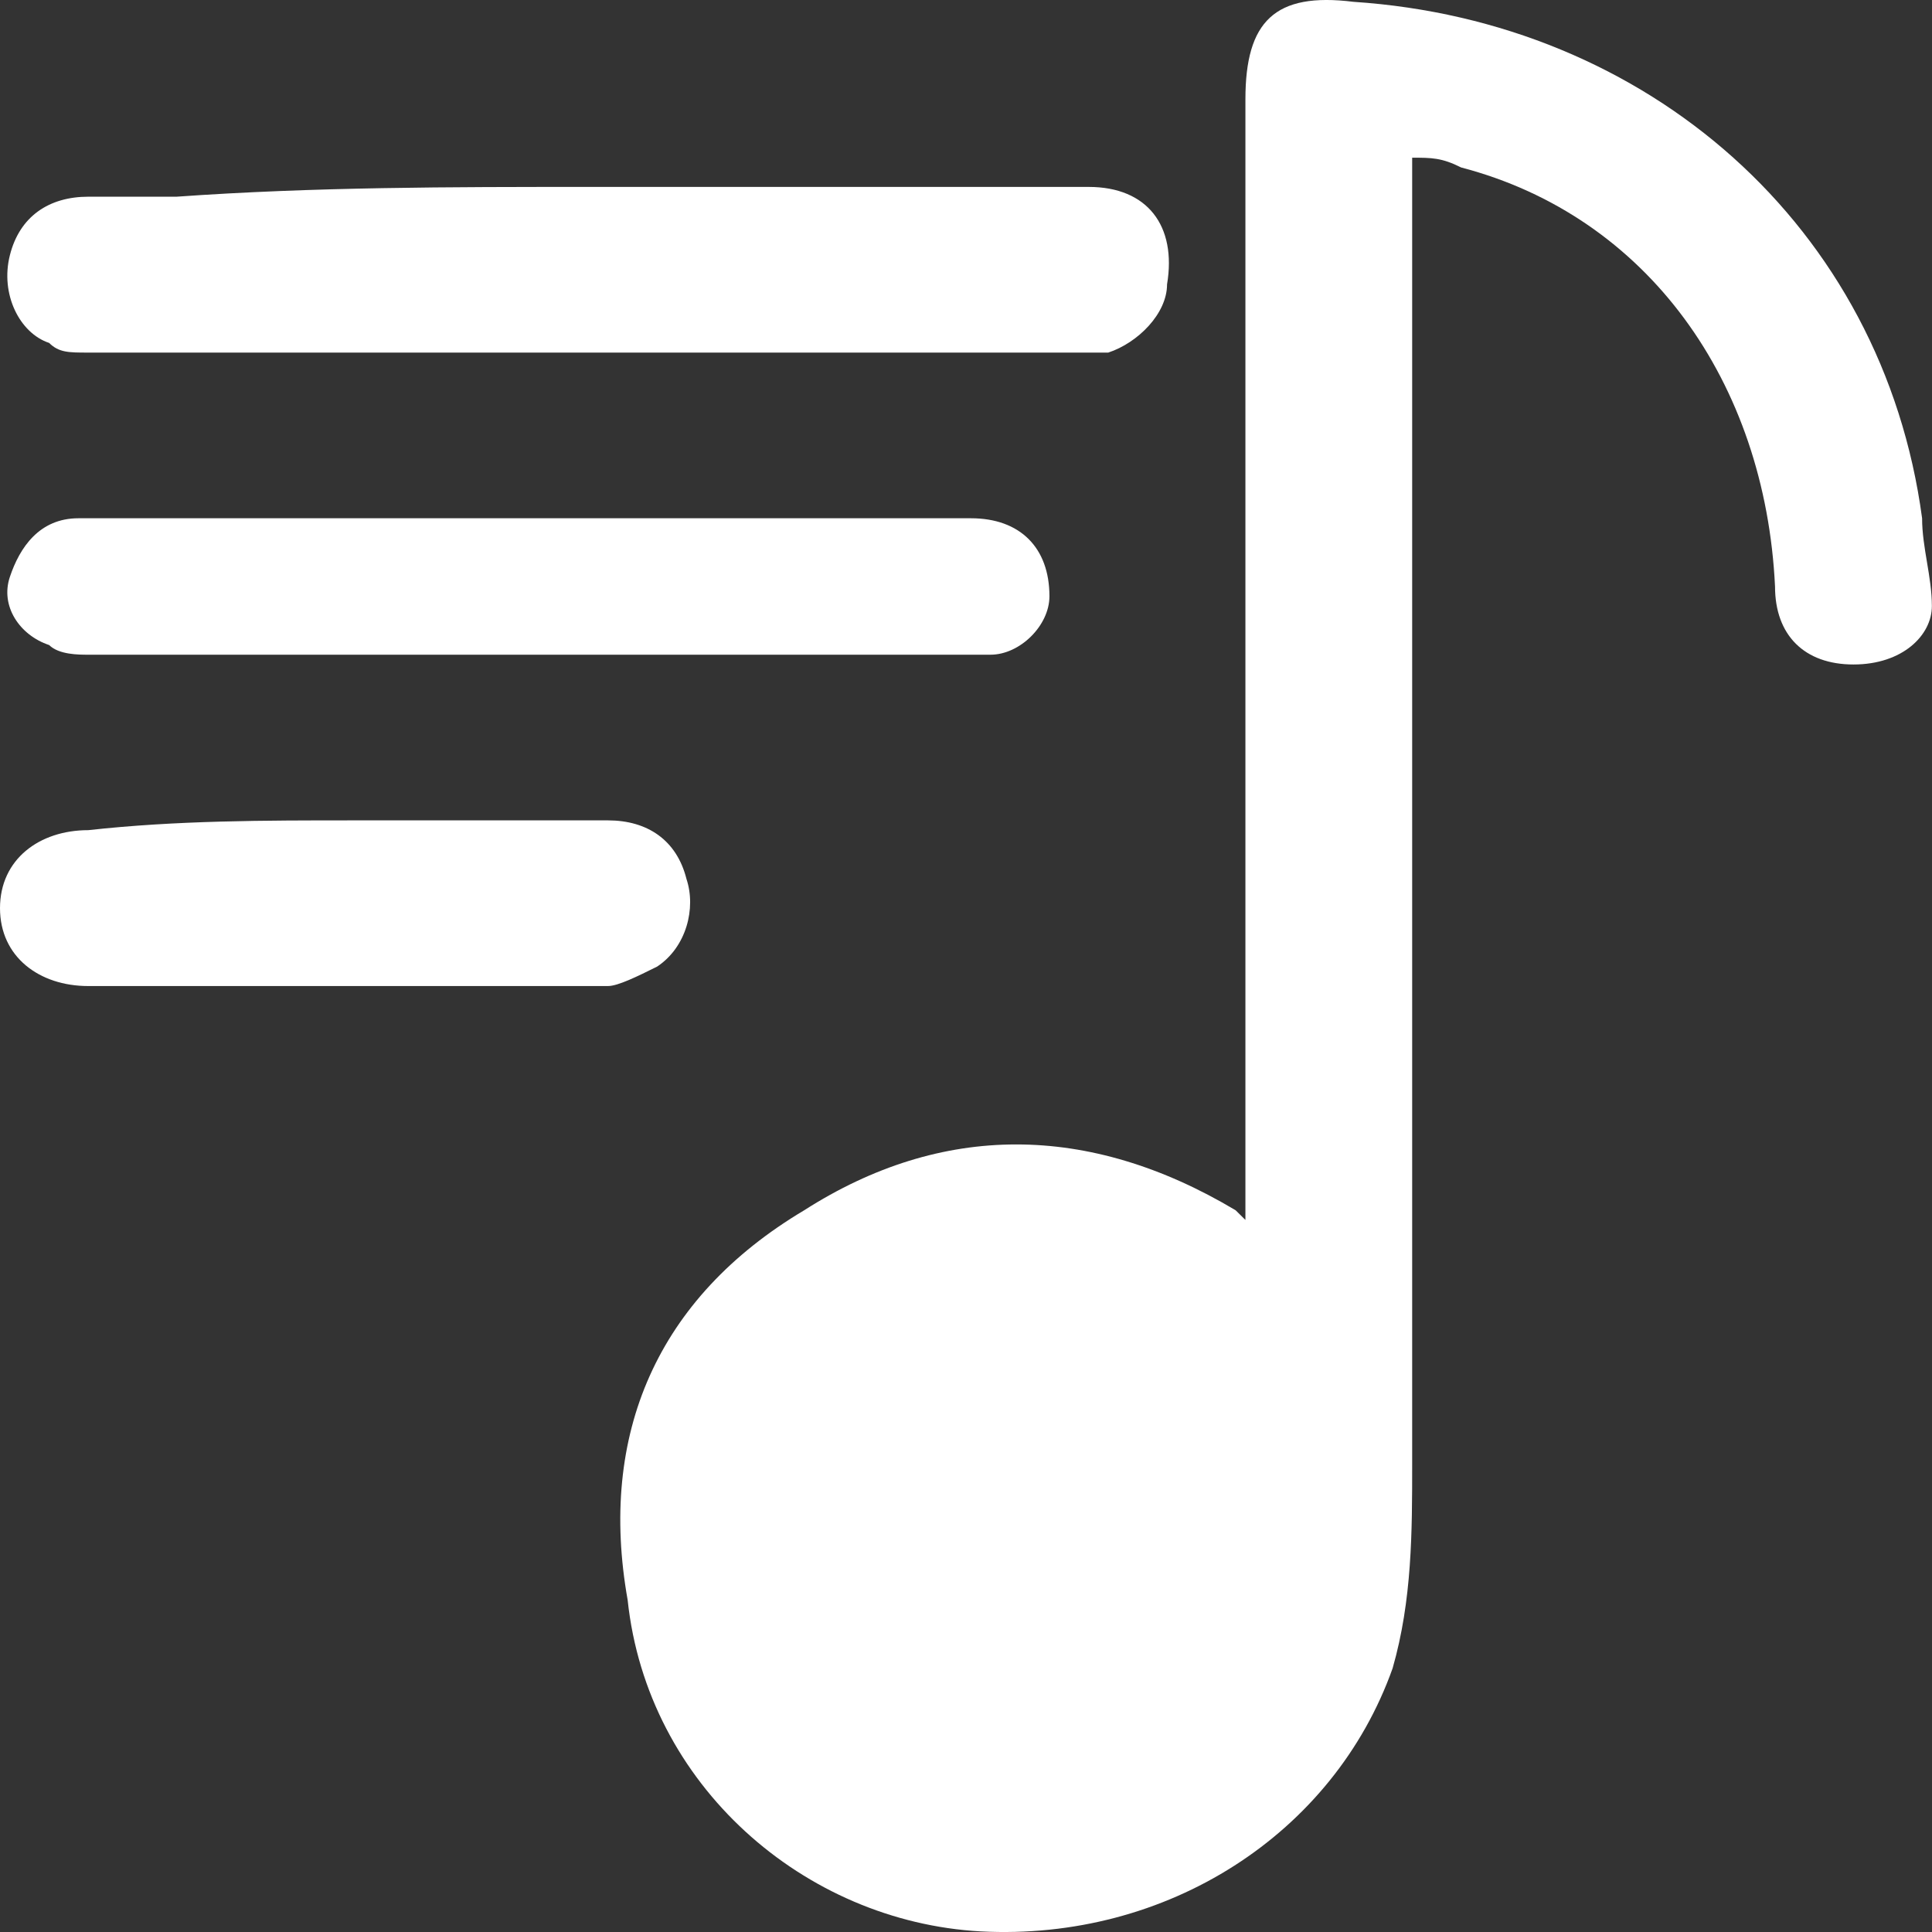 <svg width="16" height="16" viewBox="0 0 16 16" fill="none" xmlns="http://www.w3.org/2000/svg">
<rect x="0" y="0" width="16" height="16" fill="#333333" stroke="none"/>
<path d="M10.314 10.103C10.314 10.023 10.314 9.942 10.314 9.861C10.314 6.875 10.314 3.808 10.314 0.822C10.314 0.176 10.558 -0.066 11.208 0.015C13.644 0.176 15.593 1.871 15.918 4.292C15.918 4.535 15.999 4.777 15.999 5.019C15.999 5.261 15.756 5.503 15.35 5.503C14.944 5.503 14.7 5.261 14.7 4.857C14.619 3.163 13.644 1.791 12.101 1.387C11.939 1.306 11.857 1.306 11.695 1.306C11.695 1.387 11.695 1.468 11.695 1.629C11.695 5.1 11.695 8.651 11.695 12.121C11.695 12.686 11.695 13.251 11.533 13.816C11.045 15.188 9.665 16.076 8.121 15.995C6.66 15.914 5.36 14.784 5.198 13.251C4.954 11.879 5.441 10.749 6.66 10.023C7.797 9.296 9.015 9.296 10.233 10.023C10.233 10.023 10.233 10.023 10.314 10.103Z" fill="white"/>
<path d="M4.873 1.548C6.254 1.548 7.635 1.548 9.016 1.548C9.503 1.548 9.746 1.871 9.665 2.355C9.665 2.598 9.422 2.84 9.178 2.92C9.097 2.92 9.016 2.92 8.934 2.92C6.173 2.92 3.493 2.92 0.731 2.92C0.569 2.92 0.488 2.92 0.407 2.84C0.163 2.759 0 2.436 0.082 2.113C0.163 1.791 0.407 1.629 0.731 1.629C0.975 1.629 1.219 1.629 1.462 1.629C2.599 1.548 3.736 1.548 4.873 1.548Z" fill="white"/>
<path d="M4.386 4.292C5.604 4.292 6.823 4.292 8.041 4.292C8.447 4.292 8.691 4.535 8.691 4.938C8.691 5.18 8.447 5.422 8.203 5.422C8.122 5.422 8.041 5.422 7.96 5.422C5.523 5.422 3.087 5.422 0.731 5.422C0.65 5.422 0.488 5.422 0.407 5.342C0.163 5.261 0 5.019 0.082 4.777C0.163 4.535 0.325 4.292 0.65 4.292C0.975 4.292 1.219 4.292 1.544 4.292C2.518 4.292 3.412 4.292 4.386 4.292Z" fill="white"/>
<path d="M2.924 6.794C3.655 6.794 4.386 6.794 5.035 6.794C5.36 6.794 5.604 6.956 5.685 7.279C5.766 7.521 5.685 7.844 5.442 8.005C5.279 8.086 5.117 8.166 5.035 8.166C3.574 8.166 2.193 8.166 0.731 8.166C0.325 8.166 0 7.924 0 7.521C0 7.117 0.325 6.875 0.731 6.875C1.462 6.794 2.193 6.794 2.924 6.794Z" fill="white"/>
</svg>
